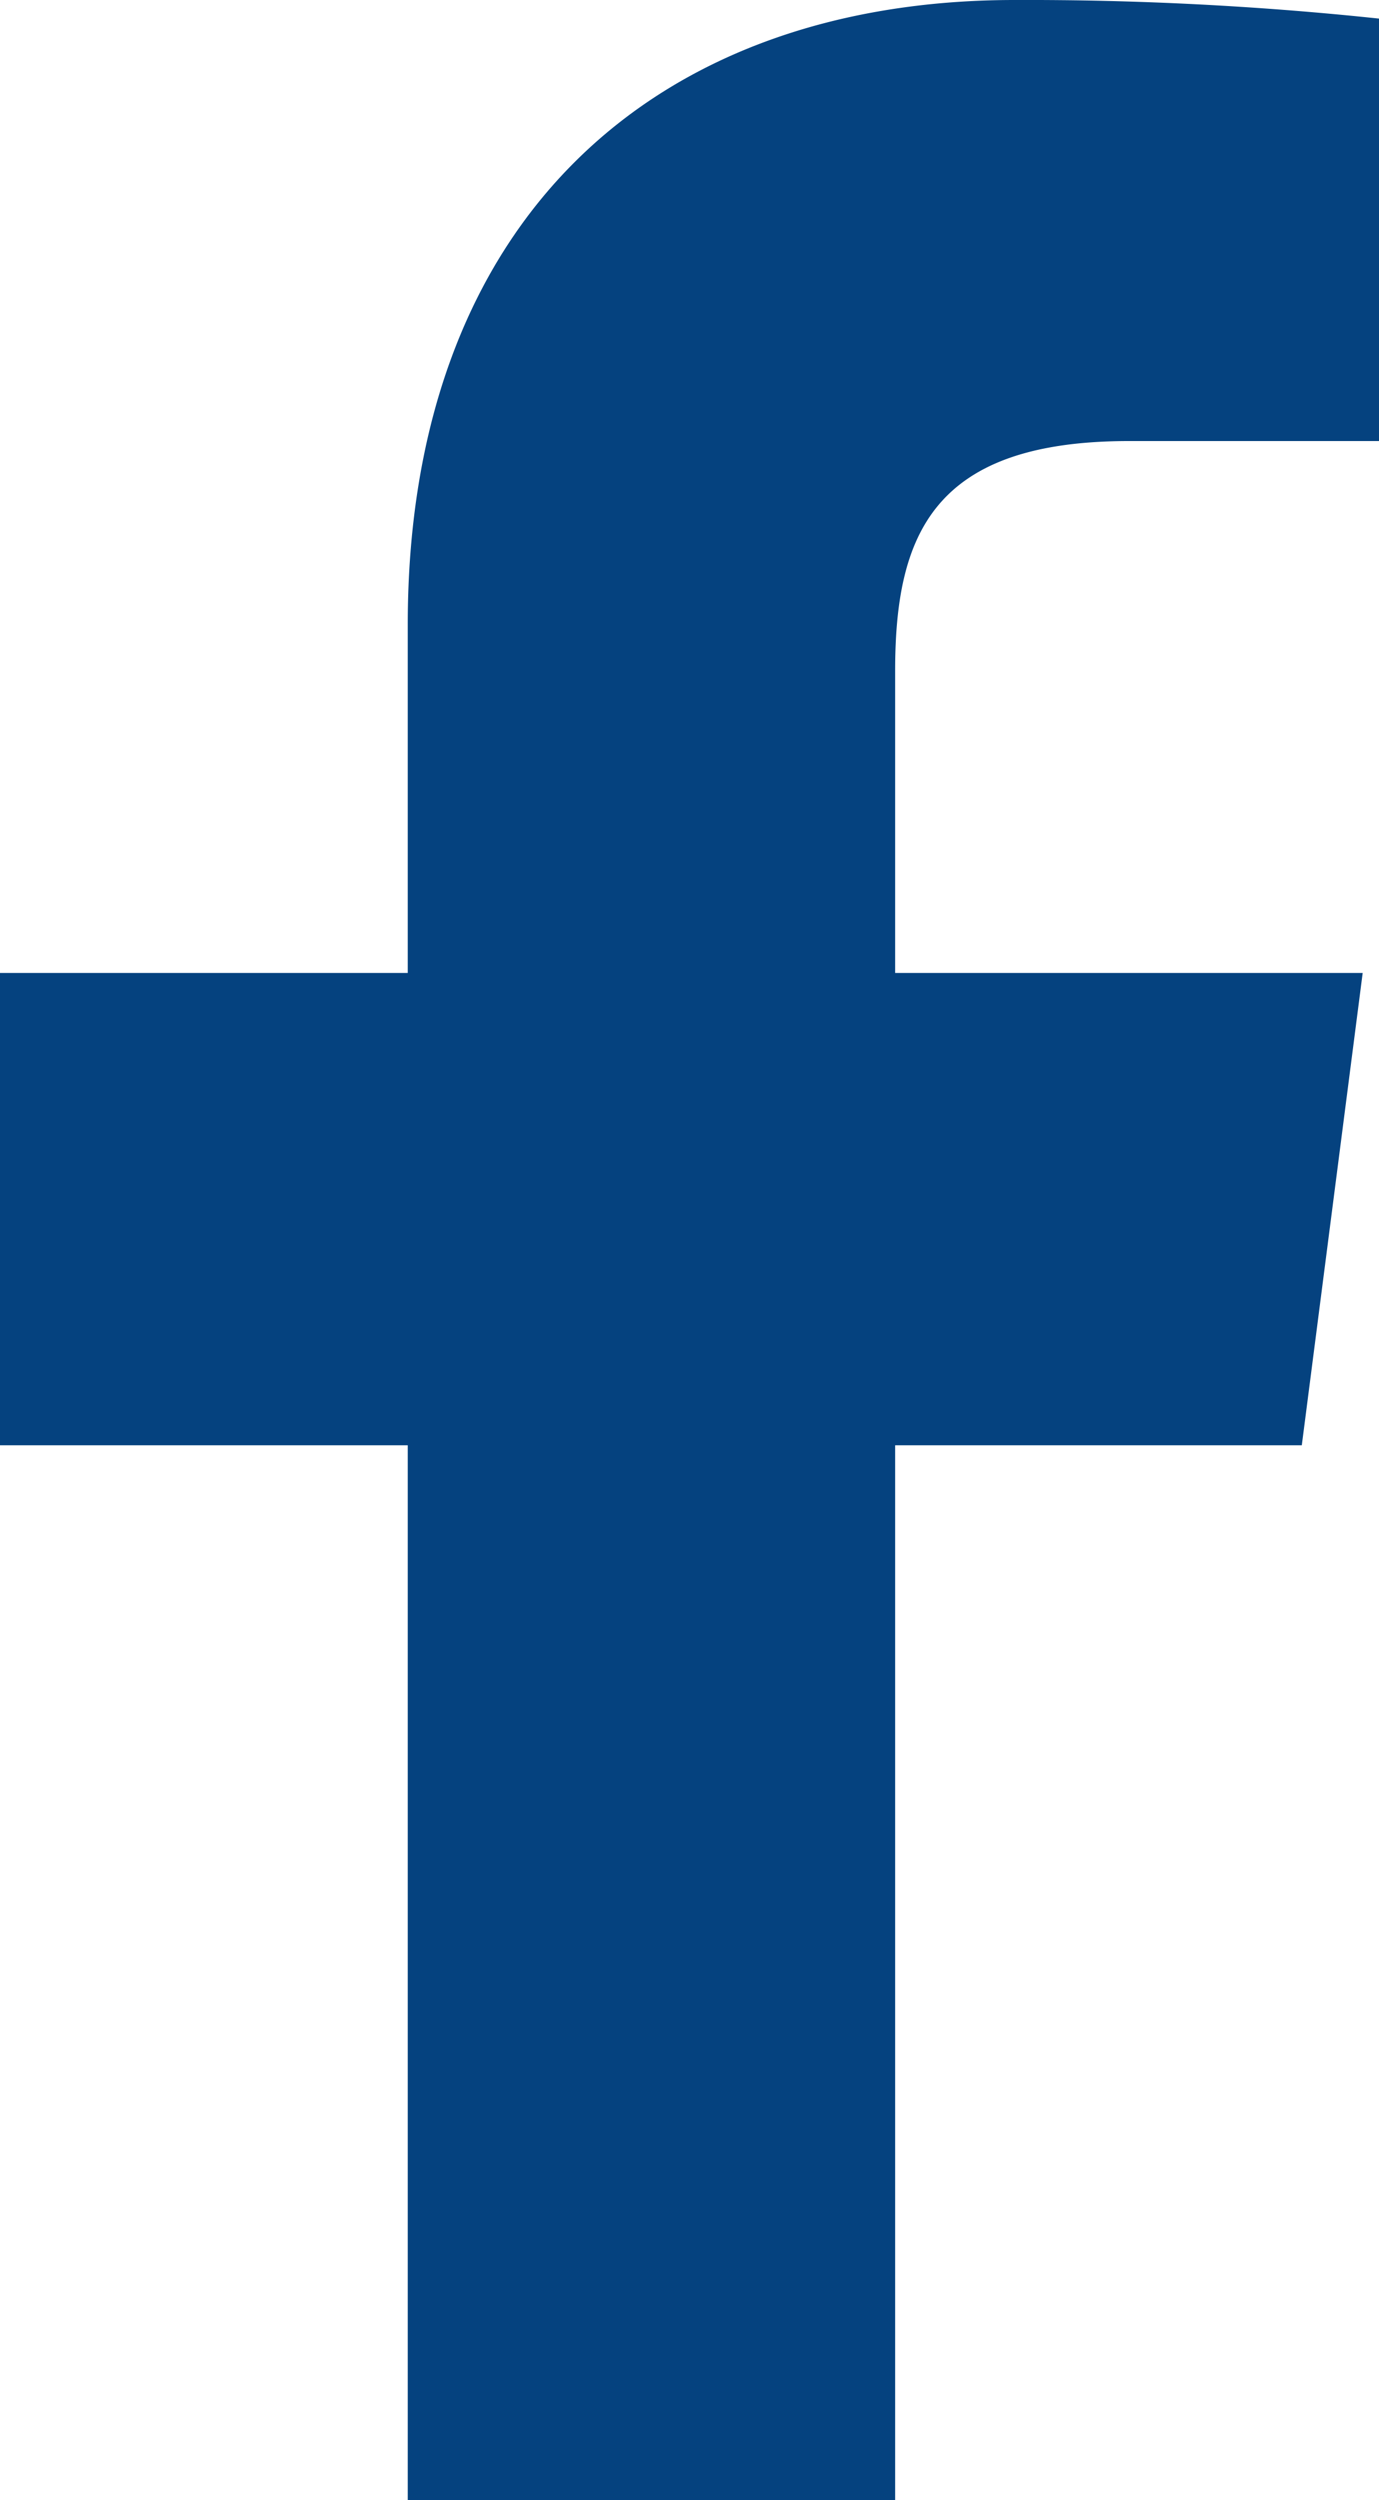 <svg xmlns="http://www.w3.org/2000/svg" viewBox="0 0 152.19 275.73"><defs><style>.cls-1{fill:#05427f;}</style></defs><g id="Warstwa_2" data-name="Warstwa 2"><g id="Calque_1" data-name="Calque 1"><path class="cls-1" d="M143.67,159.39l6.72-52.09H98.79V74c0-15.08,4.22-25.36,25.83-25.36l27.57,0V2.05A369.44,369.44,0,0,0,112,0C72.22,0,45,24.28,45,68.88V107.3H0v52.09H45V275.73H98.79V159.39Z"/></g></g></svg>